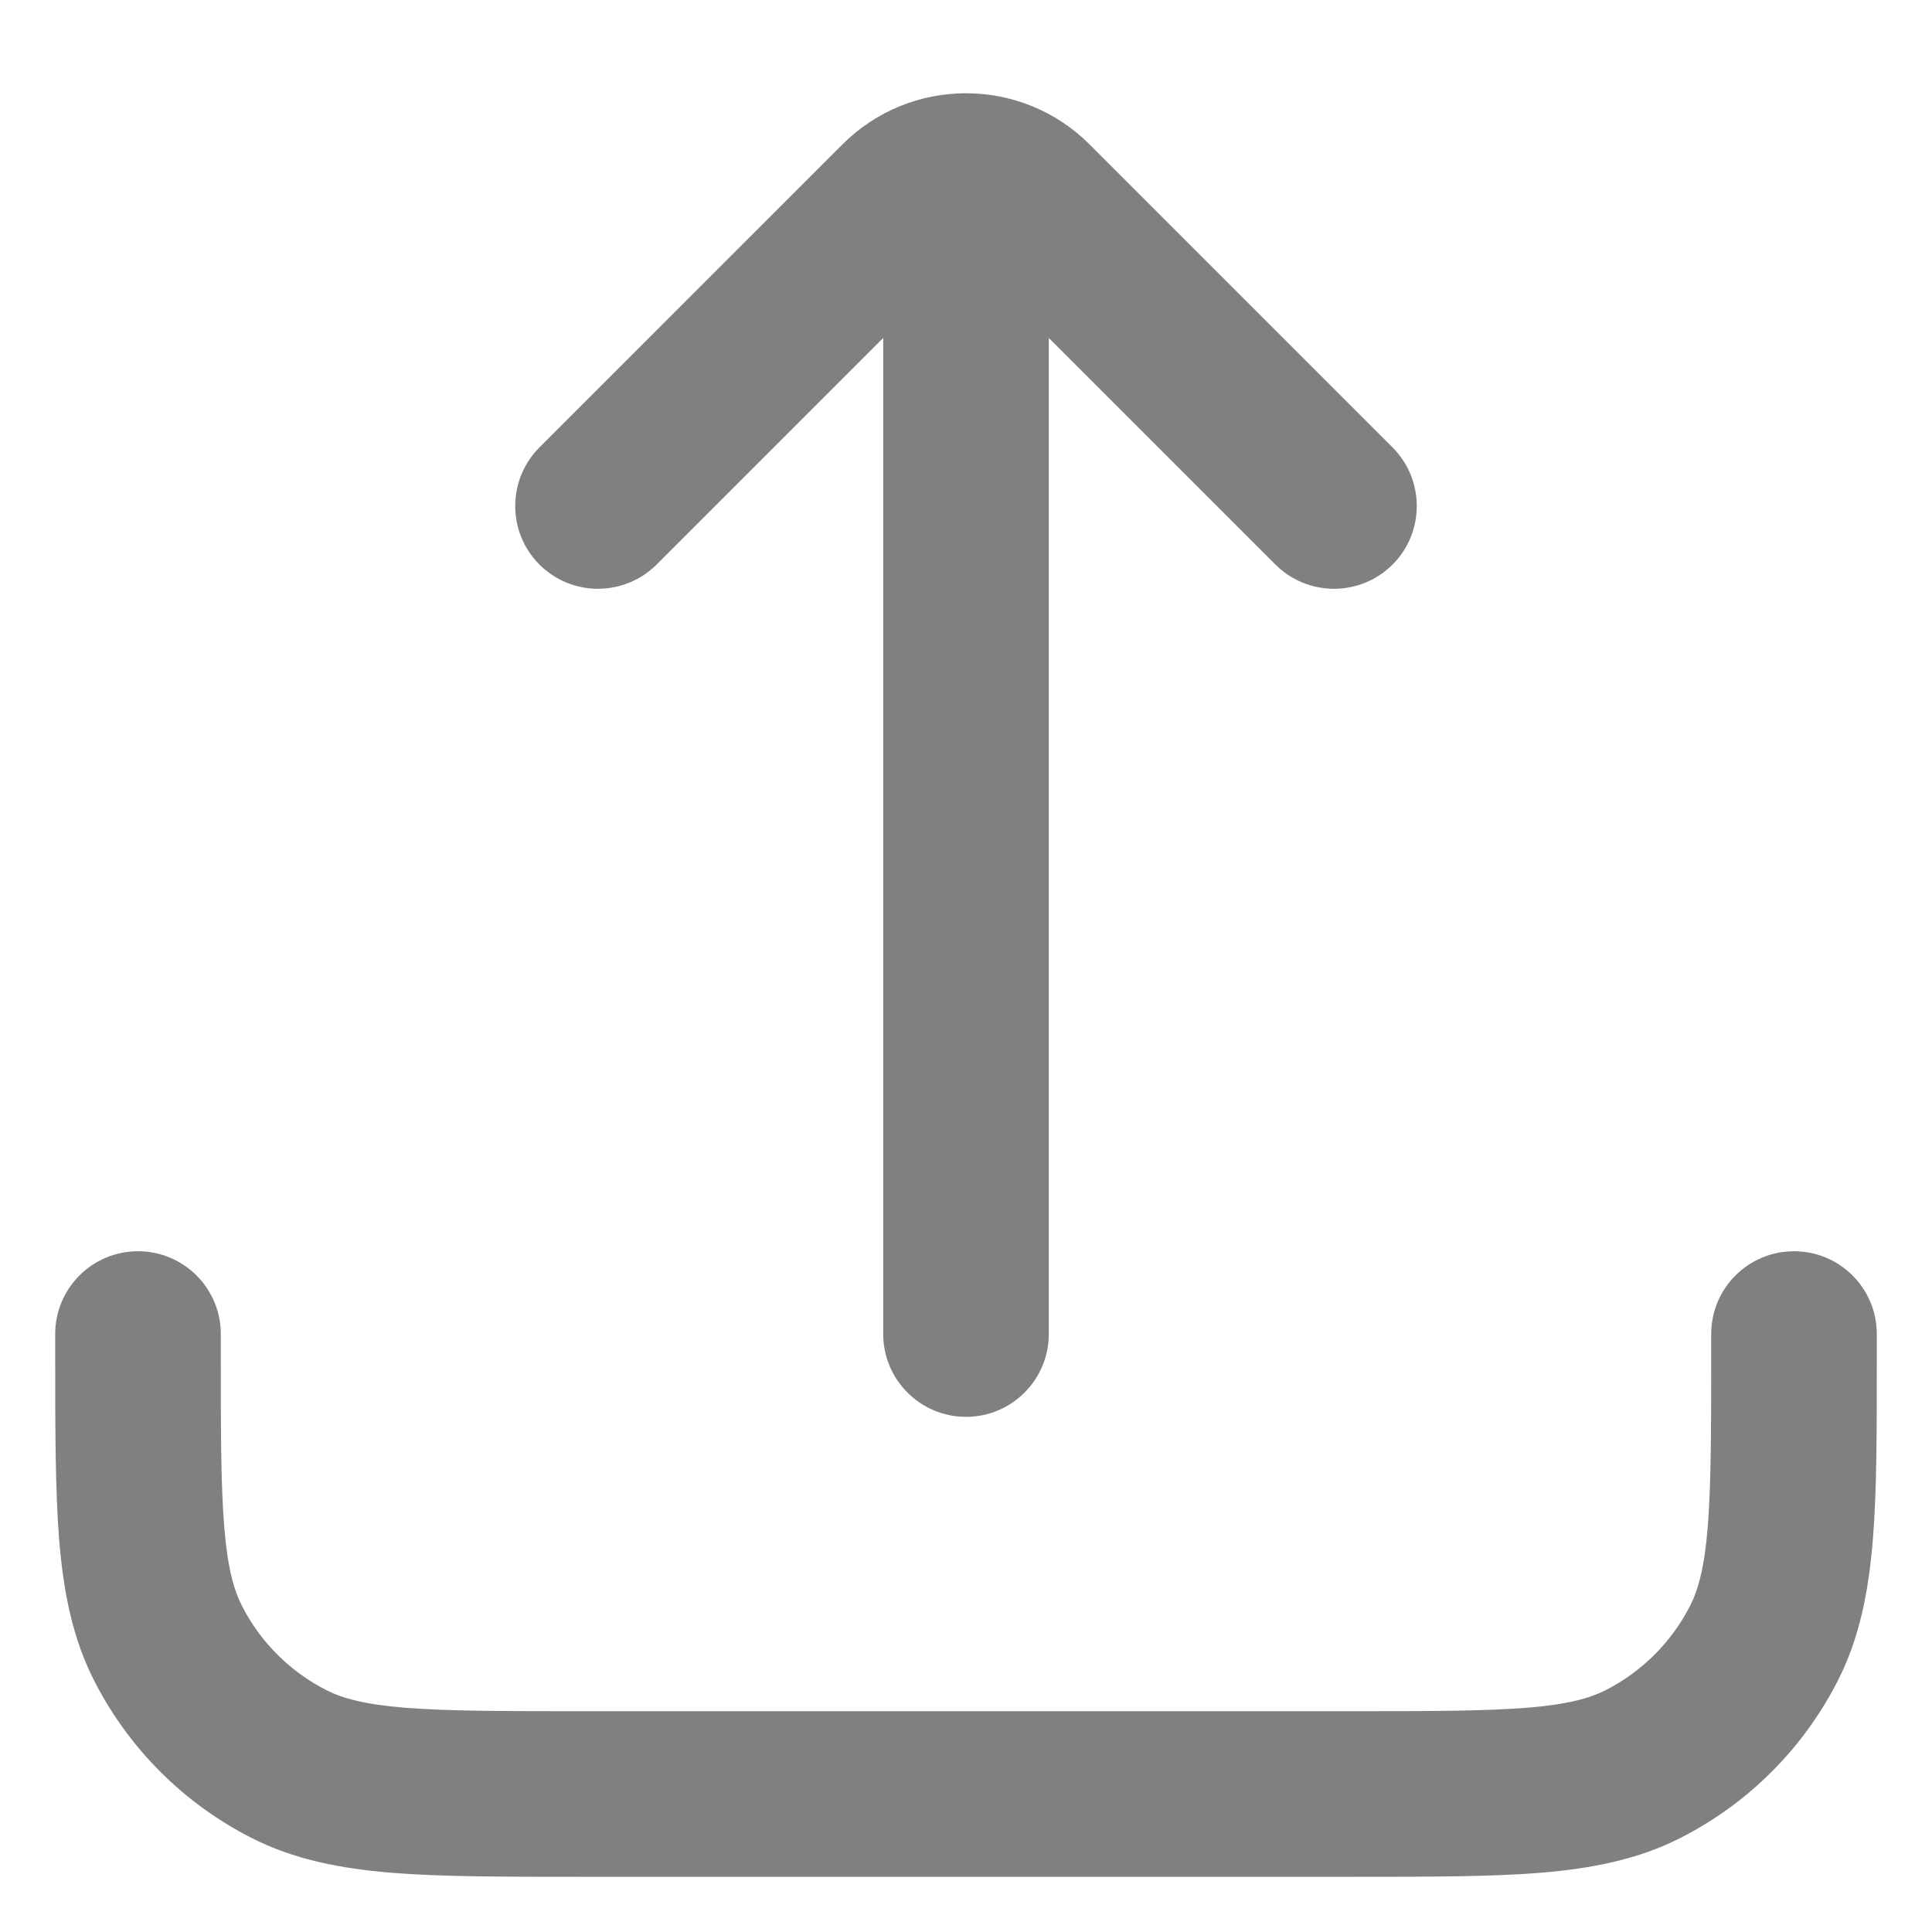 <svg width="14" height="14" viewBox="0 0 14 14" fill="none" xmlns="http://www.w3.org/2000/svg">
<path d="M6.4 9.667C6.4 9.998 6.669 10.267 7 10.267C7.331 10.267 7.6 9.998 7.6 9.667H6.4ZM7.6 2.333C7.6 2.002 7.331 1.733 7 1.733C6.669 1.733 6.4 2.002 6.4 2.333L7.6 2.333ZM9.242 4.091C9.477 4.325 9.857 4.325 10.091 4.091C10.325 3.857 10.325 3.477 10.091 3.242L9.242 4.091ZM7.471 1.471L7.047 1.896L7.471 1.471ZM6.529 1.471L6.953 1.896V1.896L6.529 1.471ZM3.909 3.242C3.675 3.477 3.675 3.857 3.909 4.091C4.143 4.325 4.523 4.325 4.758 4.091L3.909 3.242ZM1.6 9.667C1.6 9.335 1.331 9.067 1 9.067C0.669 9.067 0.4 9.335 0.4 9.667H1.6ZM13.6 9.667C13.6 9.335 13.331 9.067 13 9.067C12.669 9.067 12.4 9.335 12.4 9.667H13.6ZM11.908 12.782L11.636 12.247V12.247L11.908 12.782ZM12.782 11.908L13.317 12.18L12.782 11.908ZM1.218 11.908L0.683 12.18L1.218 11.908ZM2.092 12.782L1.82 13.317H1.82L2.092 12.782ZM7.6 9.667L7.6 2.333L6.4 2.333L6.4 9.667H7.6ZM10.091 3.242L7.896 1.047L7.047 1.896L9.242 4.091L10.091 3.242ZM6.104 1.047L3.909 3.242L4.758 4.091L6.953 1.896L6.104 1.047ZM7.896 1.047C7.401 0.552 6.599 0.552 6.104 1.047L6.953 1.896C6.979 1.87 7.021 1.87 7.047 1.896L7.896 1.047ZM0.4 9.667V9.8H1.6V9.667H0.4ZM4.2 13.6H9.8V12.4H4.2V13.6ZM13.6 9.8V9.667H12.4V9.8H13.6ZM9.8 13.6C10.35 13.6 10.799 13.6 11.162 13.571C11.533 13.54 11.868 13.476 12.18 13.317L11.636 12.247C11.52 12.306 11.361 12.351 11.065 12.375C10.761 12.399 10.37 12.4 9.8 12.4V13.6ZM12.4 9.8C12.4 10.37 12.399 10.761 12.375 11.065C12.351 11.361 12.306 11.52 12.247 11.636L13.317 12.18C13.476 11.868 13.54 11.533 13.571 11.162C13.601 10.799 13.6 10.35 13.6 9.8H12.4ZM12.18 13.317C12.67 13.067 13.067 12.67 13.317 12.18L12.247 11.636C12.113 11.899 11.899 12.113 11.636 12.247L12.18 13.317ZM0.4 9.8C0.4 10.35 0.4 10.799 0.429 11.162C0.46 11.533 0.524 11.868 0.683 12.18L1.753 11.636C1.694 11.52 1.649 11.361 1.625 11.065C1.6 10.761 1.6 10.37 1.6 9.8H0.4ZM4.2 12.4C3.63 12.4 3.239 12.399 2.935 12.375C2.639 12.351 2.48 12.306 2.364 12.247L1.82 13.317C2.132 13.476 2.467 13.54 2.838 13.571C3.201 13.6 3.65 13.6 4.2 13.6V12.4ZM0.683 12.18C0.933 12.67 1.33 13.067 1.82 13.317L2.364 12.247C2.101 12.113 1.887 11.899 1.753 11.636L0.683 12.18Z" fill="#808080"/>
</svg>
